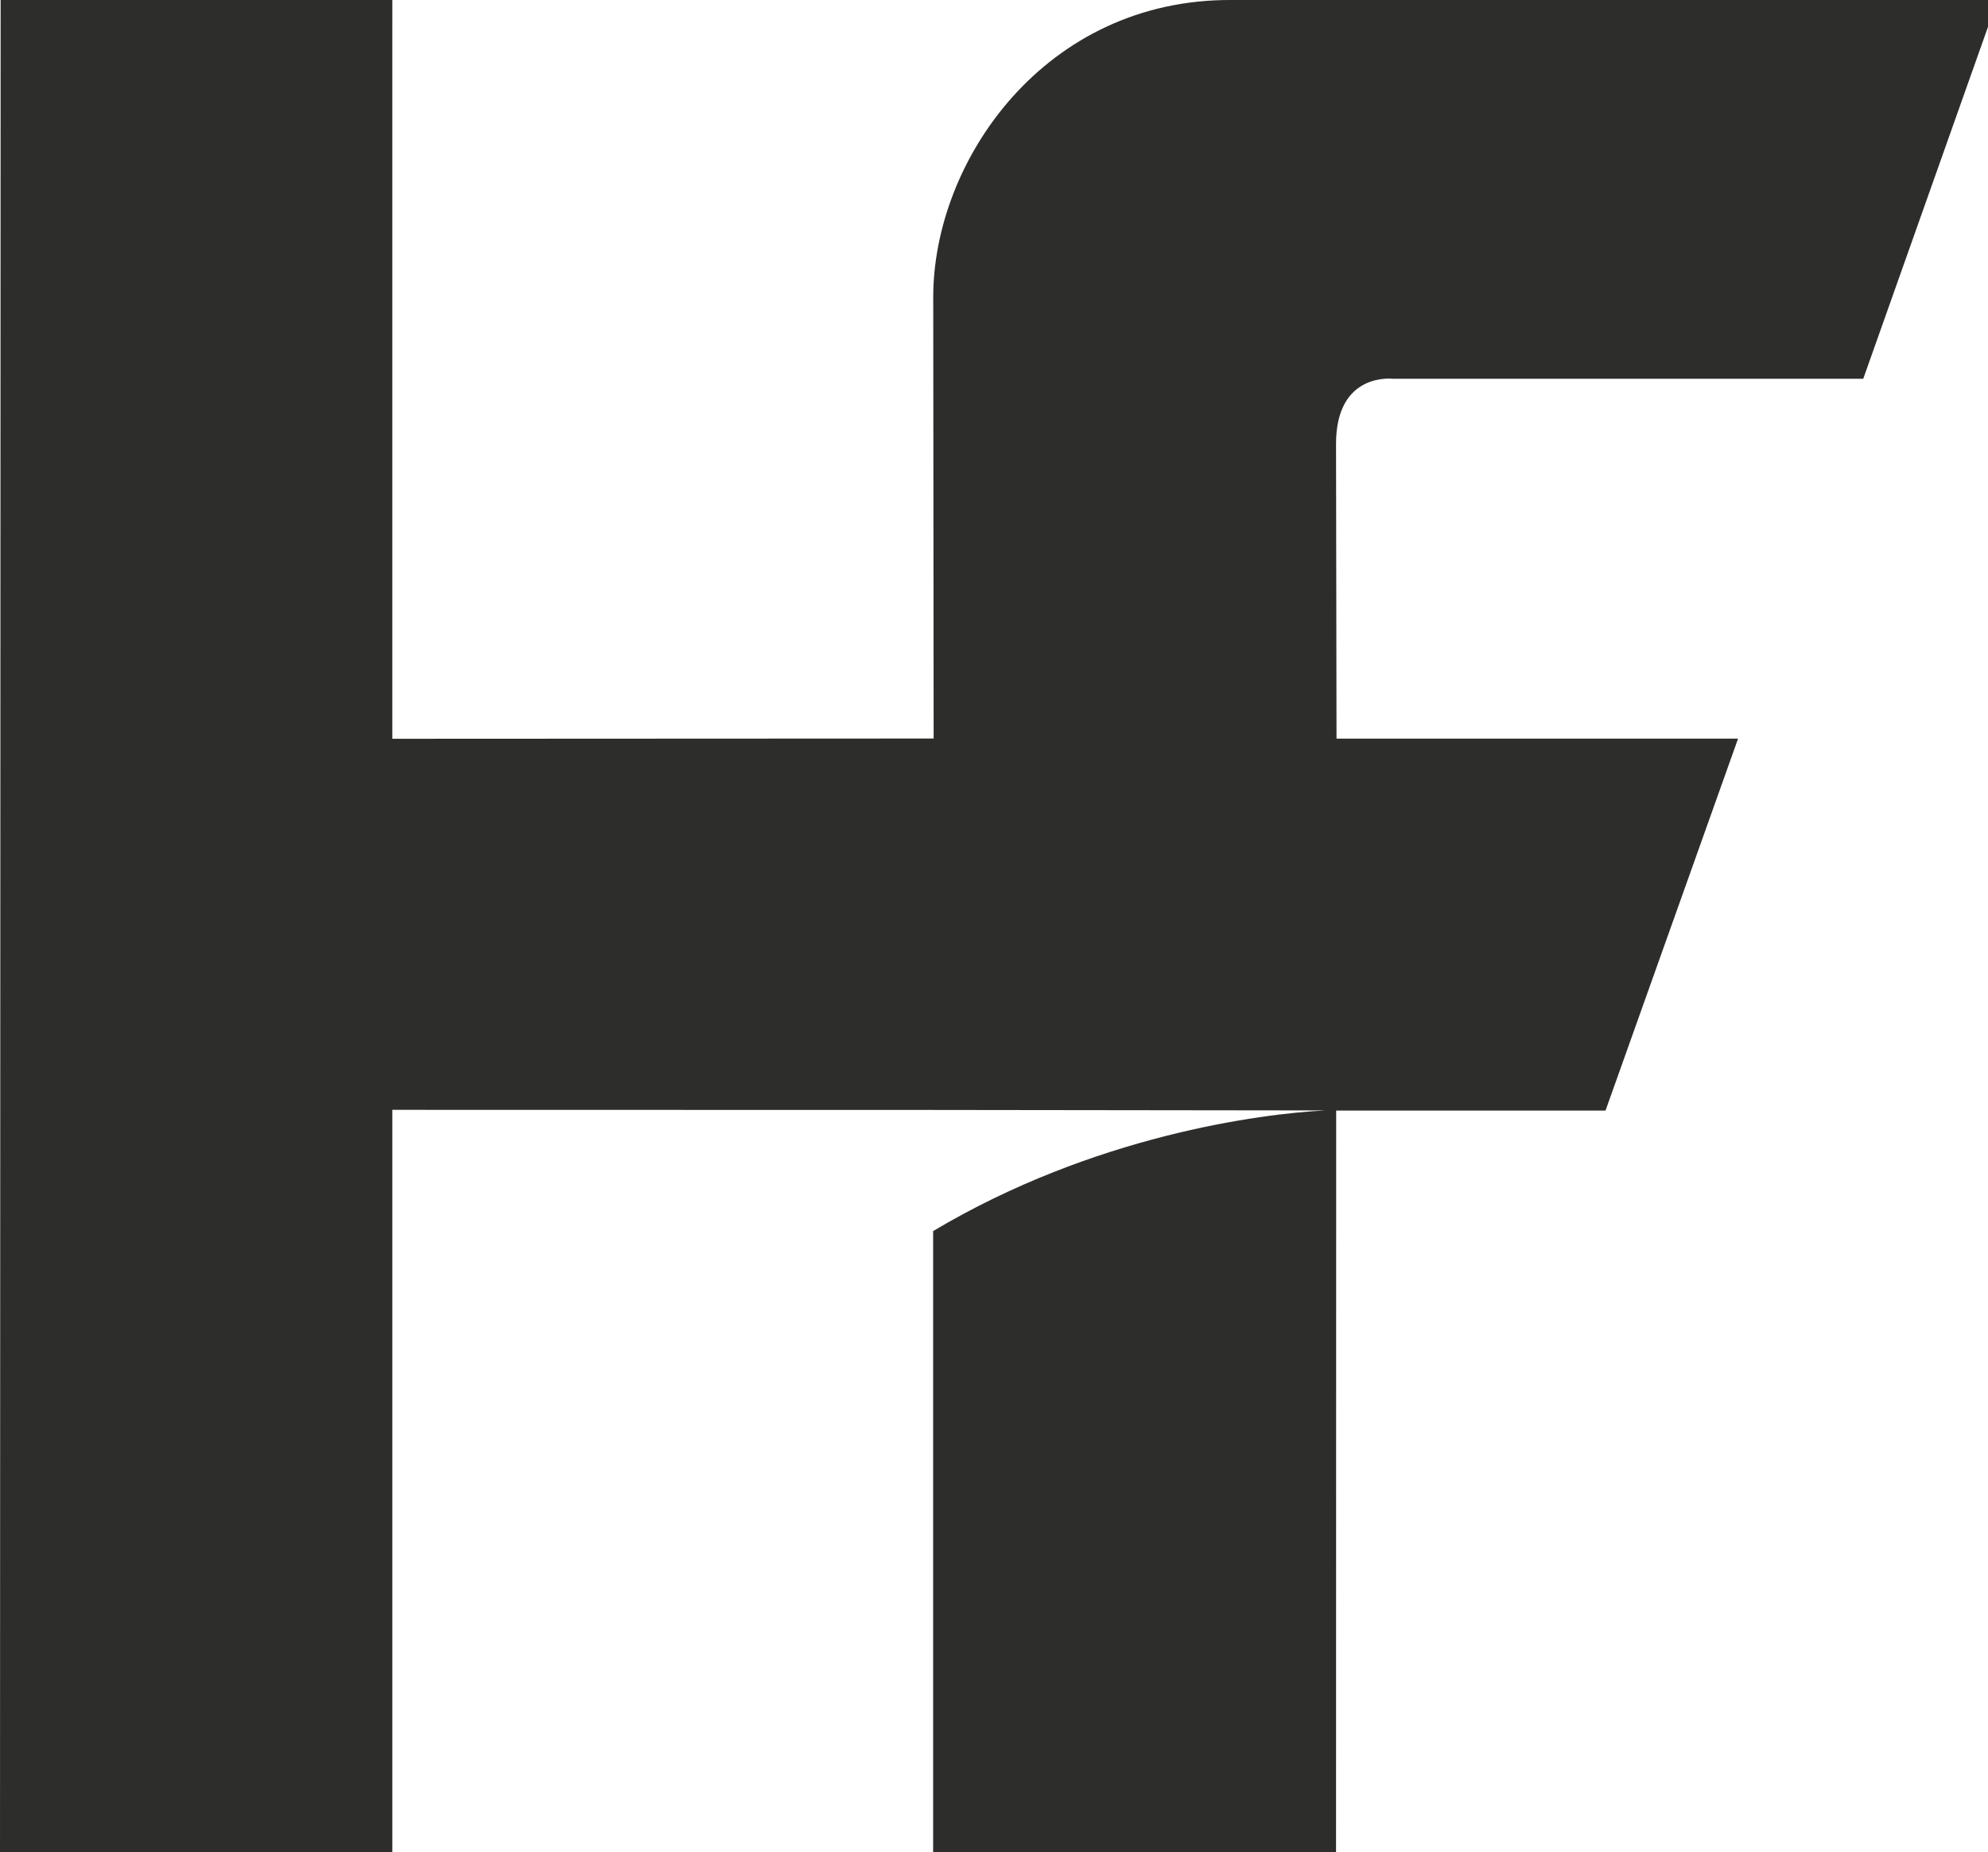 <?xml version="1.0" encoding="utf-8"?>
<!-- Generator: Adobe Illustrator 16.0.0, SVG Export Plug-In . SVG Version: 6.00 Build 0)  -->
<!DOCTYPE svg PUBLIC "-//W3C//DTD SVG 1.1//EN" "http://www.w3.org/Graphics/SVG/1.1/DTD/svg11.dtd">
<svg version="1.1" id="Layer_1" xmlns="http://www.w3.org/2000/svg" xmlns:xlink="http://www.w3.org/1999/xlink" x="0px" y="0px"
	 width="53.667px" height="50px" viewBox="0 0 53.667 50" enable-background="new 0 0 53.667 50" xml:space="preserve">
<path fill="#2D2E2C" d="M50.299,10.226L53.924,0h-20.67c-5.038-0.031-8.061,4.33-8.061,8.022l0.011,11.915l-14.613,0.007V0H0.017
	L0,50.259l10.591-0.045V29.961l14.599,0.003l10.588,0.013c-1.752,0.09-6.256,0.675-10.588,3.257v16.965h10.877l0.004-20.219h7.271
	L46.92,19.94H36.08l-0.013-7.959c0-1.95,1.537-1.755,1.537-1.755L50.299,10.226"/>
</svg>
